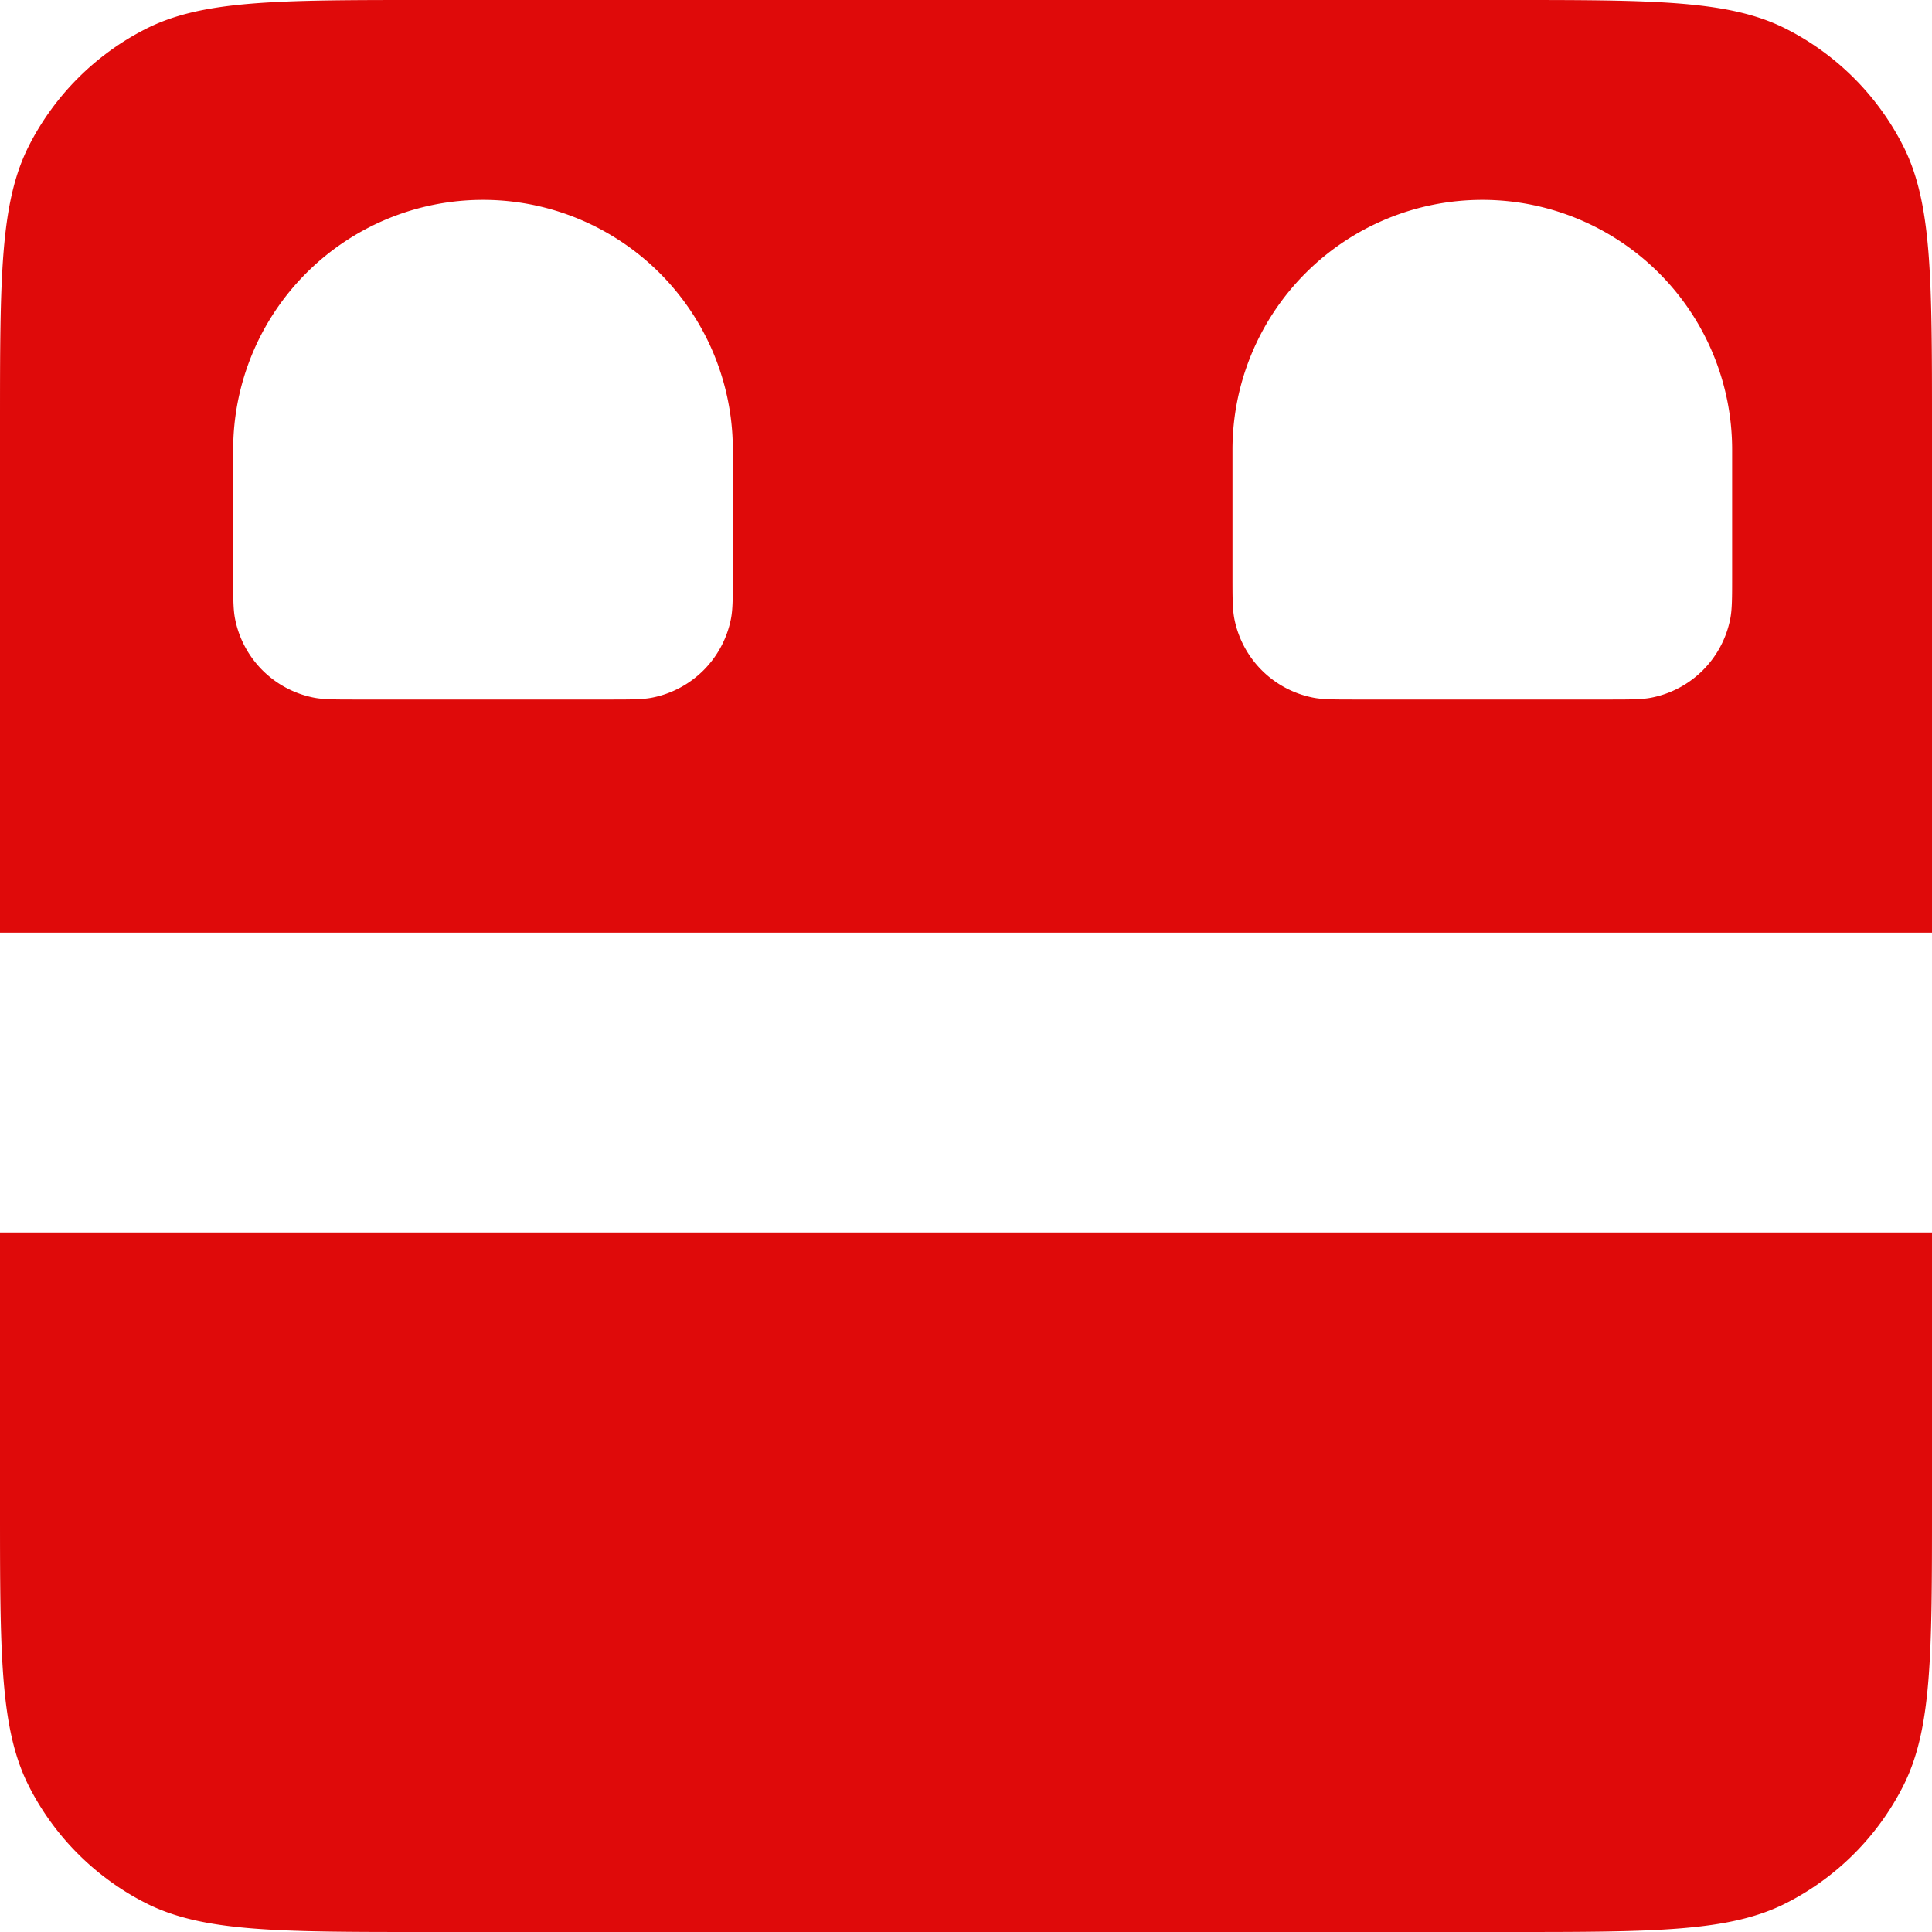 <svg width="58" height="58" viewBox="0 0 58 58" fill="none" xmlns="http://www.w3.org/2000/svg">
<path fill-rule="evenodd" clip-rule="evenodd" d="M.872 4.368C0 6.08 0 8.32 0 12.8V28h58V12.8c0-4.48 0-6.72-.872-8.432A8 8 0 0053.632.872C51.92 0 49.68 0 45.2 0H12.8C8.32 0 6.08 0 4.368.872A8 8 0 00.872 4.368zM58 37H0v8.2c0 4.48 0 6.72.872 8.432a8 8 0 003.496 3.496C6.08 58 8.32 58 12.8 58h32.4c4.48 0 6.72 0 8.432-.872a8 8 0 003.496-3.496C58 51.92 58 49.68 58 45.2V37zM37 13.5a7.5 7.5 0 0115 0v3.75c0 .697 0 1.046-.058 1.335a3 3 0 01-2.357 2.357c-.29.058-.638.058-1.335.058h-7.5c-.697 0-1.045 0-1.335-.058a3 3 0 01-2.357-2.357C37 18.295 37 17.947 37 17.25V13.5zM14.5 6A7.5 7.5 0 007 13.5v3.75c0 .697 0 1.046.058 1.335a3 3 0 002.357 2.357c.29.058.638.058 1.335.058h7.5c.697 0 1.046 0 1.335-.058a3 3 0 002.357-2.357c.058-.29.058-.638.058-1.335V13.5A7.5 7.5 0 0014.5 6z" fill="#DF0A0A"/>
</svg>
